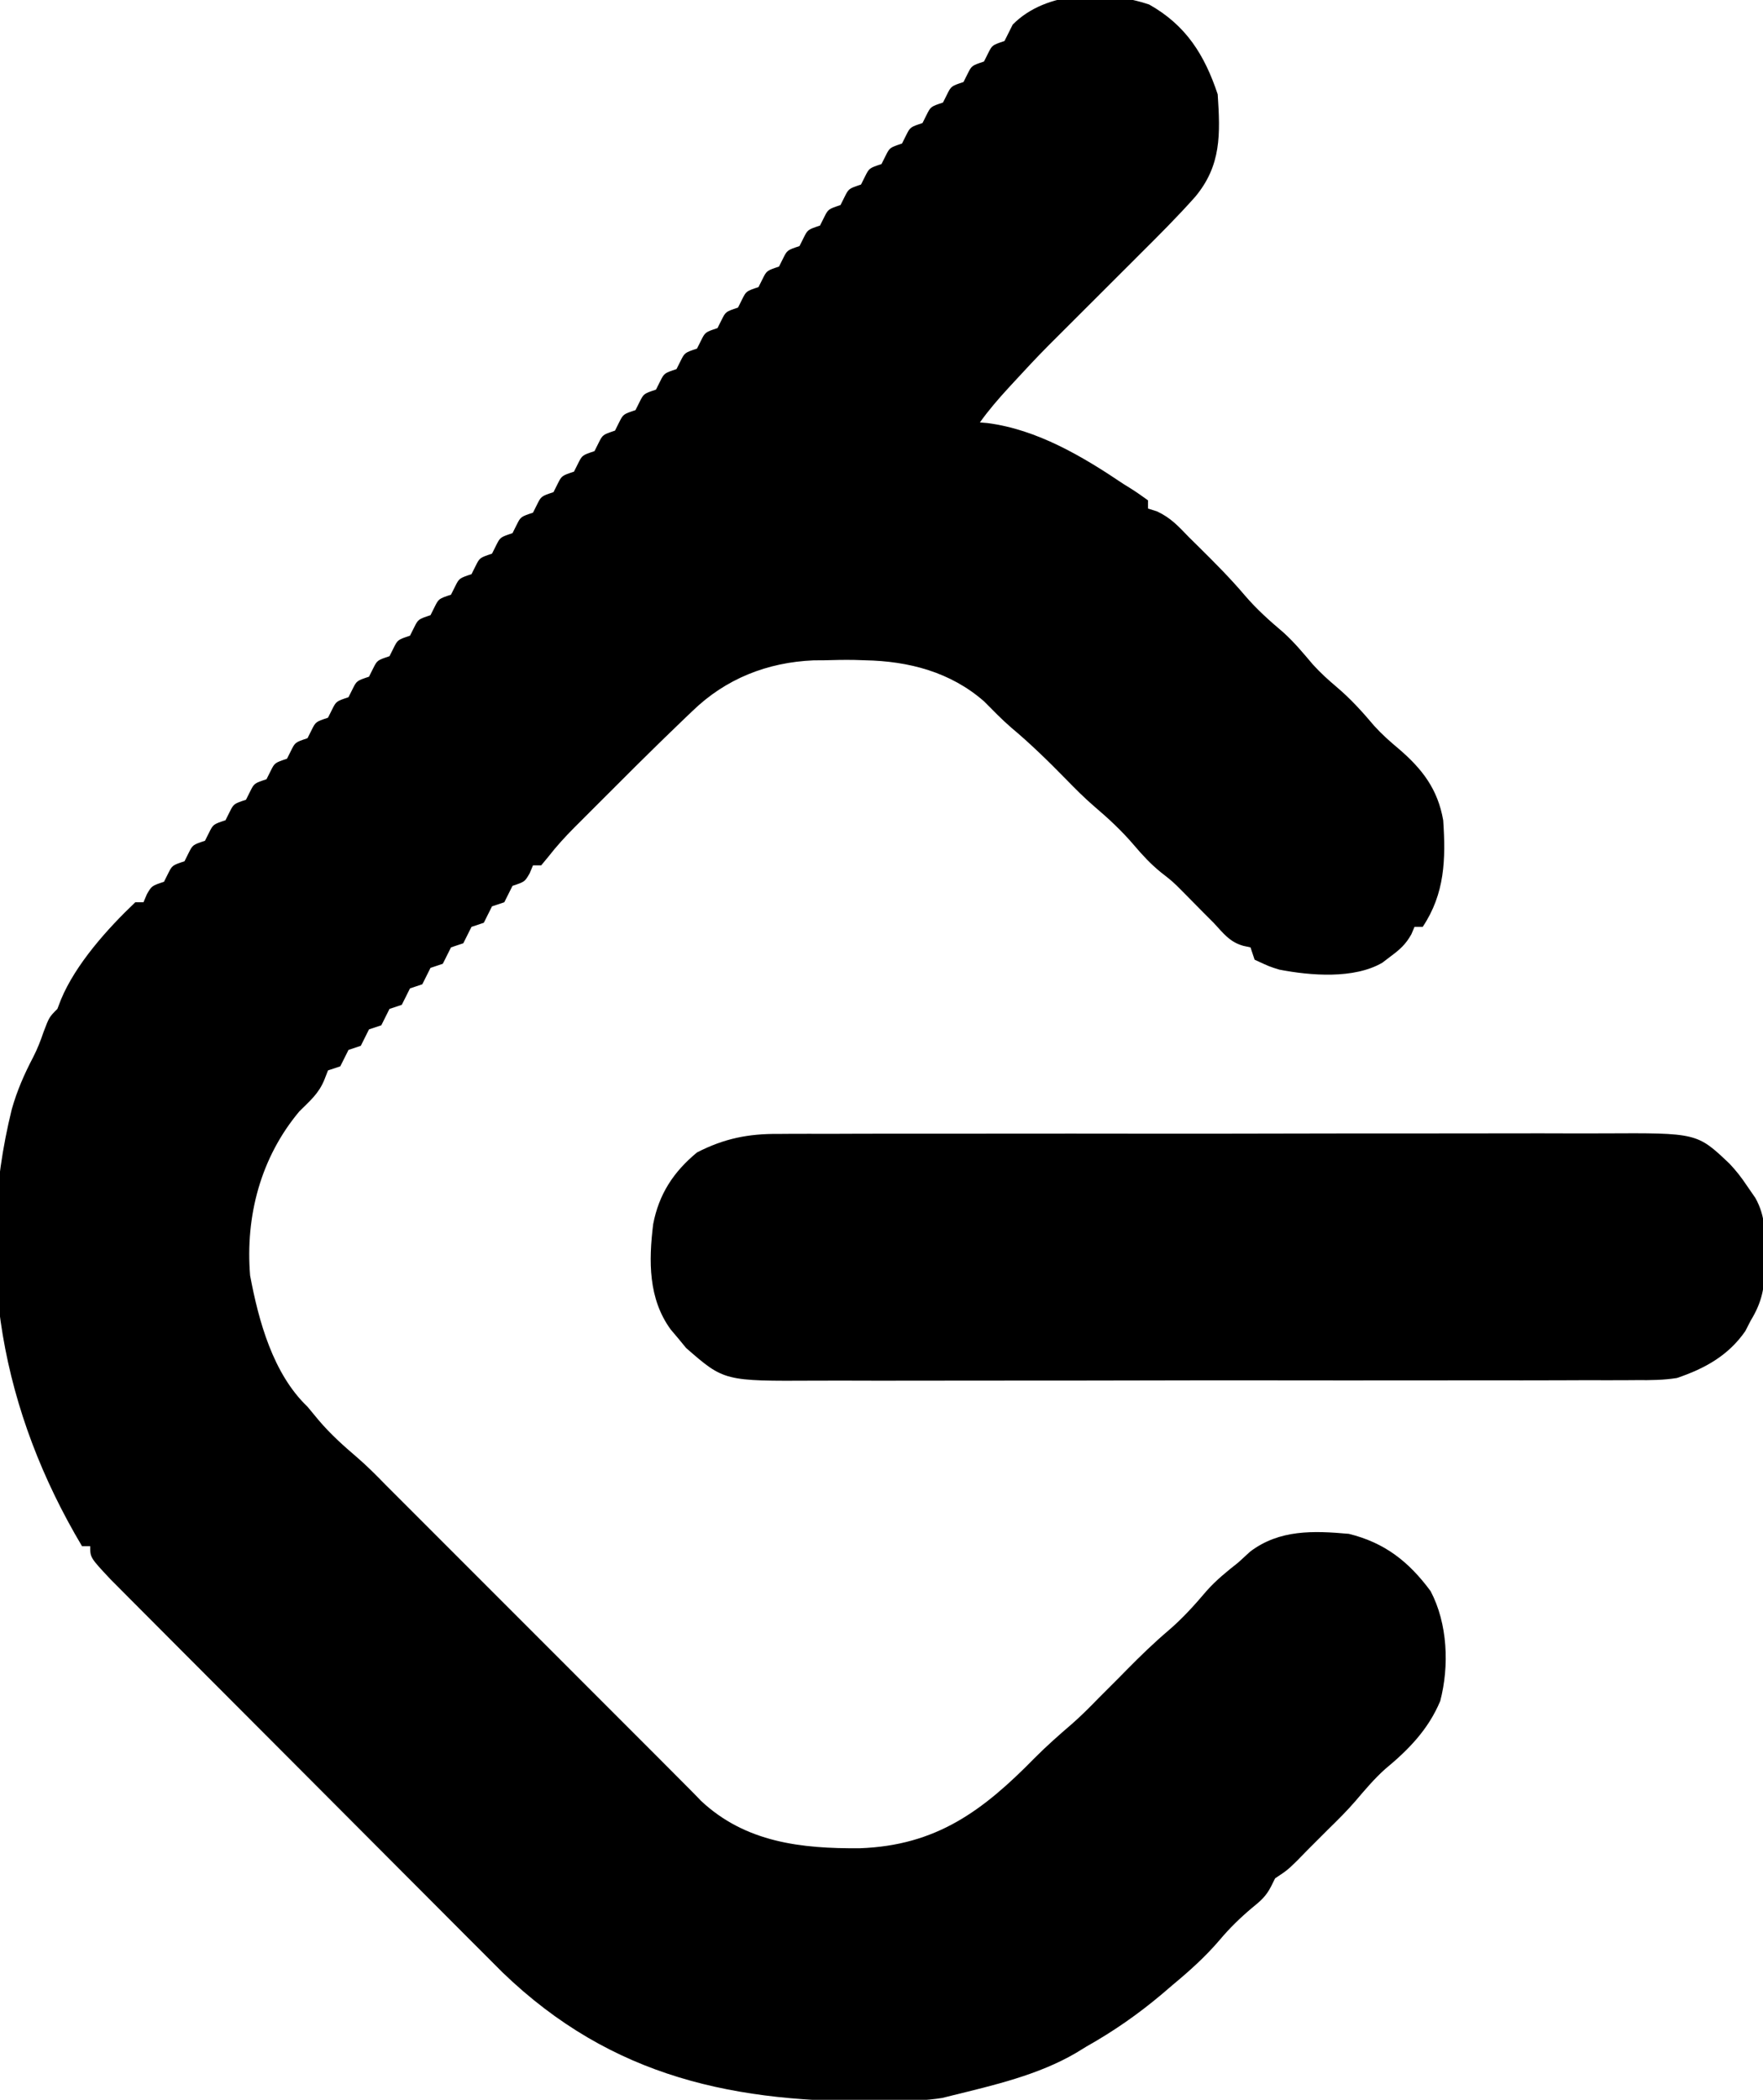 <?xml version="1.0" encoding="UTF-8"?>
<svg version="1.1" xmlns="http://www.w3.org/2000/svg" width="430" height="512">
<path d="M0 0 C9.014 5.082 13.508 12.323 16.695 21.887 C17.339 31.632 17.584 39.211 11.223 46.859 C6.903 51.719 2.303 56.302 -2.305 60.887 C-3.13 61.712 -3.955 62.537 -4.805 63.387 C-22.305 80.887 -22.305 80.887 -24.609 83.164 C-27.451 86.035 -30.202 88.971 -32.93 91.949 C-33.407 92.465 -33.884 92.982 -34.375 93.514 C-36.843 96.204 -39.181 98.915 -41.305 101.887 C-40.392 101.964 -40.392 101.964 -39.461 102.043 C-27.364 103.608 -16.305 110.147 -6.305 116.887 C-5.709 117.257 -5.114 117.627 -4.5 118.008 C-3.064 118.911 -1.678 119.891 -0.305 120.887 C-0.305 121.547 -0.305 122.207 -0.305 122.887 C0.417 123.114 1.139 123.34 1.883 123.574 C5.273 125.156 7.098 127.2 9.695 129.887 C10.497 130.677 11.299 131.467 12.125 132.281 C15.994 136.107 19.799 139.923 23.32 144.074 C26.199 147.446 29.348 150.247 32.727 153.105 C35.38 155.506 37.606 158.191 39.914 160.918 C41.728 162.923 43.632 164.641 45.695 166.387 C49.144 169.305 51.998 172.468 54.906 175.914 C56.756 177.954 58.71 179.683 60.82 181.449 C66.568 186.362 70.369 191.293 71.695 198.887 C72.34 208.424 72.097 216.784 66.695 224.887 C66.035 224.887 65.375 224.887 64.695 224.887 C64.444 225.481 64.193 226.075 63.934 226.688 C62.535 229.172 61.161 230.38 58.883 232.074 C57.883 232.838 57.883 232.838 56.863 233.617 C49.968 237.655 39.312 236.775 31.75 235.32 C29.32 234.574 29.32 234.574 25.695 232.887 C25.365 231.897 25.035 230.907 24.695 229.887 C23.829 229.701 23.829 229.701 22.945 229.512 C19.592 228.58 18.042 226.405 15.695 223.887 C14.87 223.062 14.045 222.237 13.195 221.387 C11.539 219.73 9.893 218.064 8.258 216.387 C5.72 213.831 5.72 213.831 2.82 211.574 C0.37 209.58 -1.638 207.421 -3.68 205.012 C-6.691 201.474 -9.935 198.471 -13.469 195.465 C-15.879 193.393 -18.085 191.161 -20.305 188.887 C-24.626 184.474 -28.977 180.222 -33.715 176.258 C-36.034 174.258 -38.14 172.051 -40.305 169.887 C-48.471 162.748 -58.638 160.094 -69.305 159.887 C-70.136 159.86 -70.968 159.833 -71.824 159.805 C-74.324 159.761 -76.806 159.809 -79.305 159.887 C-80.563 159.894 -80.563 159.894 -81.848 159.902 C-93.154 160.37 -103.324 164.395 -111.434 172.277 C-111.984 172.799 -112.534 173.32 -113.101 173.858 C-114.848 175.522 -116.578 177.201 -118.305 178.887 C-119.153 179.713 -119.153 179.713 -120.018 180.555 C-123.428 183.888 -126.809 187.248 -130.174 190.626 C-131.894 192.351 -133.62 194.071 -135.346 195.791 C-136.459 196.905 -137.571 198.019 -138.684 199.133 C-139.191 199.638 -139.698 200.143 -140.221 200.664 C-142.48 202.938 -144.56 205.214 -146.531 207.746 C-147.116 208.453 -147.702 209.159 -148.305 209.887 C-148.965 209.887 -149.625 209.887 -150.305 209.887 C-150.573 210.526 -150.841 211.165 -151.117 211.824 C-152.305 213.887 -152.305 213.887 -155.305 214.887 C-155.635 215.547 -155.965 216.207 -156.305 216.887 C-156.635 217.547 -156.965 218.207 -157.305 218.887 C-158.295 219.217 -159.285 219.547 -160.305 219.887 C-160.635 220.547 -160.965 221.207 -161.305 221.887 C-161.635 222.547 -161.965 223.207 -162.305 223.887 C-163.295 224.217 -164.285 224.547 -165.305 224.887 C-165.635 225.547 -165.965 226.207 -166.305 226.887 C-166.635 227.547 -166.965 228.207 -167.305 228.887 C-168.295 229.217 -169.285 229.547 -170.305 229.887 C-170.635 230.547 -170.965 231.207 -171.305 231.887 C-171.635 232.547 -171.965 233.207 -172.305 233.887 C-173.295 234.217 -174.285 234.547 -175.305 234.887 C-175.635 235.547 -175.965 236.207 -176.305 236.887 C-176.635 237.547 -176.965 238.207 -177.305 238.887 C-178.295 239.217 -179.285 239.547 -180.305 239.887 C-180.635 240.547 -180.965 241.207 -181.305 241.887 C-181.635 242.547 -181.965 243.207 -182.305 243.887 C-183.295 244.217 -184.285 244.547 -185.305 244.887 C-185.635 245.547 -185.965 246.207 -186.305 246.887 C-186.635 247.547 -186.965 248.207 -187.305 248.887 C-188.295 249.217 -189.285 249.547 -190.305 249.887 C-190.635 250.547 -190.965 251.207 -191.305 251.887 C-191.635 252.547 -191.965 253.207 -192.305 253.887 C-193.295 254.217 -194.285 254.547 -195.305 254.887 C-195.635 255.547 -195.965 256.207 -196.305 256.887 C-196.635 257.547 -196.965 258.207 -197.305 258.887 C-198.295 259.217 -199.285 259.547 -200.305 259.887 C-200.593 260.629 -200.882 261.372 -201.18 262.137 C-202.595 265.595 -204.656 267.238 -207.305 269.887 C-216.705 281.121 -220.484 295.341 -219.305 309.887 C-217.23 320.976 -213.714 333.868 -205.305 341.887 C-204.401 342.964 -203.506 344.047 -202.617 345.137 C-199.739 348.53 -196.569 351.381 -193.188 354.262 C-190.766 356.352 -188.535 358.596 -186.305 360.887 C-185.48 361.712 -184.655 362.537 -183.805 363.387 C-111.305 435.887 -111.305 435.887 -109.367 437.949 C-98.5 448.157 -84.823 449.662 -70.594 449.548 C-51.991 448.887 -40.619 440.471 -27.949 427.535 C-25.082 424.664 -22.093 422.007 -19.012 419.371 C-16.657 417.323 -14.481 415.122 -12.305 412.887 C-10.638 411.22 -8.971 409.553 -7.305 407.887 C-6.707 407.277 -6.108 406.667 -5.492 406.039 C-2.178 402.68 1.159 399.441 4.758 396.387 C8.211 393.427 11.103 390.194 14.043 386.734 C16.387 384.114 18.931 382.063 21.695 379.887 C22.665 379 23.634 378.113 24.633 377.199 C31.763 371.815 40.049 372.108 48.695 372.887 C57.468 375.059 63.309 379.663 68.617 386.848 C72.786 394.733 73.207 405.108 70.973 413.648 C68.048 420.623 63.261 425.497 57.523 430.25 C54.871 432.625 52.626 435.297 50.32 438.004 C48.23 440.425 45.986 442.656 43.695 444.887 C42.87 445.712 42.045 446.537 41.195 447.387 C40.37 448.212 39.545 449.037 38.695 449.887 C37.396 451.217 37.396 451.217 36.07 452.574 C33.695 454.887 33.695 454.887 30.695 456.887 C30.379 457.521 30.064 458.155 29.738 458.809 C28.507 461.262 27.134 462.416 25.008 464.137 C22.136 466.559 19.617 469.014 17.195 471.887 C13.69 476 9.844 479.437 5.695 482.887 C4.837 483.621 3.978 484.356 3.094 485.113 C-2.743 490.029 -8.663 494.146 -15.305 497.887 C-16.139 498.397 -16.973 498.908 -17.832 499.434 C-27.059 504.856 -37.986 507.339 -48.305 509.887 C-49.032 510.067 -49.758 510.247 -50.507 510.433 C-54.385 511.062 -58.214 511.128 -62.137 511.195 C-62.998 511.211 -63.859 511.226 -64.746 511.241 C-100.799 511.76 -130.975 505.619 -157.758 479.801 C-159.576 477.995 -161.385 476.181 -163.188 474.36 C-164.199 473.349 -165.211 472.34 -166.223 471.331 C-168.93 468.629 -171.627 465.918 -174.323 463.206 C-177.16 460.353 -180.006 457.509 -182.851 454.663 C-187.614 449.896 -192.373 445.123 -197.127 440.346 C-203.225 434.218 -209.333 428.101 -215.443 421.986 C-220.715 416.71 -225.982 411.431 -231.248 406.15 C-232.935 404.459 -234.622 402.769 -236.31 401.079 C-238.957 398.427 -241.601 395.772 -244.244 393.116 C-245.674 391.679 -247.107 390.244 -248.539 388.81 C-249.817 387.523 -249.817 387.523 -251.121 386.211 C-252.231 385.096 -252.231 385.096 -253.363 383.96 C-258.305 378.684 -258.305 378.684 -258.305 375.887 C-258.965 375.887 -259.625 375.887 -260.305 375.887 C-279.761 343.2 -286.675 306.827 -277.436 269.379 C-276.165 264.851 -274.383 260.787 -272.201 256.628 C-271.178 254.64 -270.397 252.628 -269.68 250.512 C-268.305 246.887 -268.305 246.887 -266.305 244.887 C-265.875 243.765 -265.875 243.765 -265.438 242.621 C-261.862 233.99 -254.063 225.304 -247.305 218.887 C-246.645 218.887 -245.985 218.887 -245.305 218.887 C-245.037 218.247 -244.768 217.608 -244.492 216.949 C-243.305 214.887 -243.305 214.887 -240.305 213.887 C-239.975 213.227 -239.645 212.567 -239.305 211.887 C-238.305 209.887 -238.305 209.887 -235.305 208.887 C-234.975 208.227 -234.645 207.567 -234.305 206.887 C-233.305 204.887 -233.305 204.887 -230.305 203.887 C-229.975 203.227 -229.645 202.567 -229.305 201.887 C-228.305 199.887 -228.305 199.887 -225.305 198.887 C-224.975 198.227 -224.645 197.567 -224.305 196.887 C-223.305 194.887 -223.305 194.887 -220.305 193.887 C-219.975 193.227 -219.645 192.567 -219.305 191.887 C-218.305 189.887 -218.305 189.887 -215.305 188.887 C-214.975 188.227 -214.645 187.567 -214.305 186.887 C-213.305 184.887 -213.305 184.887 -210.305 183.887 C-209.975 183.227 -209.645 182.567 -209.305 181.887 C-208.305 179.887 -208.305 179.887 -205.305 178.887 C-204.975 178.227 -204.645 177.567 -204.305 176.887 C-203.305 174.887 -203.305 174.887 -200.305 173.887 C-199.975 173.227 -199.645 172.567 -199.305 171.887 C-198.305 169.887 -198.305 169.887 -195.305 168.887 C-194.975 168.227 -194.645 167.567 -194.305 166.887 C-193.305 164.887 -193.305 164.887 -190.305 163.887 C-189.975 163.227 -189.645 162.567 -189.305 161.887 C-188.305 159.887 -188.305 159.887 -185.305 158.887 C-184.975 158.227 -184.645 157.567 -184.305 156.887 C-183.305 154.887 -183.305 154.887 -180.305 153.887 C-179.975 153.227 -179.645 152.567 -179.305 151.887 C-178.305 149.887 -178.305 149.887 -175.305 148.887 C-174.975 148.227 -174.645 147.567 -174.305 146.887 C-173.305 144.887 -173.305 144.887 -170.305 143.887 C-169.975 143.227 -169.645 142.567 -169.305 141.887 C-168.305 139.887 -168.305 139.887 -165.305 138.887 C-164.975 138.227 -164.645 137.567 -164.305 136.887 C-163.305 134.887 -163.305 134.887 -160.305 133.887 C-159.975 133.227 -159.645 132.567 -159.305 131.887 C-158.305 129.887 -158.305 129.887 -155.305 128.887 C-154.975 128.227 -154.645 127.567 -154.305 126.887 C-153.305 124.887 -153.305 124.887 -150.305 123.887 C-149.975 123.227 -149.645 122.567 -149.305 121.887 C-148.305 119.887 -148.305 119.887 -145.305 118.887 C-144.975 118.227 -144.645 117.567 -144.305 116.887 C-143.305 114.887 -143.305 114.887 -140.305 113.887 C-139.975 113.227 -139.645 112.567 -139.305 111.887 C-138.305 109.887 -138.305 109.887 -135.305 108.887 C-134.975 108.227 -134.645 107.567 -134.305 106.887 C-133.305 104.887 -133.305 104.887 -130.305 103.887 C-129.975 103.227 -129.645 102.567 -129.305 101.887 C-128.305 99.887 -128.305 99.887 -125.305 98.887 C-124.975 98.227 -124.645 97.567 -124.305 96.887 C-123.305 94.887 -123.305 94.887 -120.305 93.887 C-119.975 93.227 -119.645 92.567 -119.305 91.887 C-118.305 89.887 -118.305 89.887 -115.305 88.887 C-114.975 88.227 -114.645 87.567 -114.305 86.887 C-113.305 84.887 -113.305 84.887 -110.305 83.887 C-109.975 83.227 -109.645 82.567 -109.305 81.887 C-108.305 79.887 -108.305 79.887 -105.305 78.887 C-104.975 78.227 -104.645 77.567 -104.305 76.887 C-103.305 74.887 -103.305 74.887 -100.305 73.887 C-99.975 73.227 -99.645 72.567 -99.305 71.887 C-98.305 69.887 -98.305 69.887 -95.305 68.887 C-94.975 68.227 -94.645 67.567 -94.305 66.887 C-93.305 64.887 -93.305 64.887 -90.305 63.887 C-89.975 63.227 -89.645 62.567 -89.305 61.887 C-88.305 59.887 -88.305 59.887 -85.305 58.887 C-84.975 58.227 -84.645 57.567 -84.305 56.887 C-83.305 54.887 -83.305 54.887 -80.305 53.887 C-79.975 53.227 -79.645 52.567 -79.305 51.887 C-78.305 49.887 -78.305 49.887 -75.305 48.887 C-74.975 48.227 -74.645 47.567 -74.305 46.887 C-73.305 44.887 -73.305 44.887 -70.305 43.887 C-69.975 43.227 -69.645 42.567 -69.305 41.887 C-68.305 39.887 -68.305 39.887 -65.305 38.887 C-64.975 38.227 -64.645 37.567 -64.305 36.887 C-63.305 34.887 -63.305 34.887 -60.305 33.887 C-59.975 33.227 -59.645 32.567 -59.305 31.887 C-58.305 29.887 -58.305 29.887 -55.305 28.887 C-54.975 28.227 -54.645 27.567 -54.305 26.887 C-53.305 24.887 -53.305 24.887 -50.305 23.887 C-49.975 23.227 -49.645 22.567 -49.305 21.887 C-48.305 19.887 -48.305 19.887 -45.305 18.887 C-44.975 18.227 -44.645 17.567 -44.305 16.887 C-43.305 14.887 -43.305 14.887 -40.305 13.887 C-39.975 13.227 -39.645 12.567 -39.305 11.887 C-38.305 9.887 -38.305 9.887 -35.305 8.887 C-34.629 7.558 -33.964 6.224 -33.305 4.887 C-25.105 -3.427 -10.534 -3.549 0 0 Z " fill="#000000" transform="translate(280.305,1.113)"/>
<path d="M0 0 C0.941 -0.007 1.881 -0.014 2.851 -0.021 C5.975 -0.039 9.099 -0.029 12.223 -0.019 C14.474 -0.026 16.725 -0.035 18.977 -0.045 C25.072 -0.067 31.166 -0.064 37.261 -0.056 C42.356 -0.05 47.45 -0.058 52.545 -0.065 C65.251 -0.083 77.958 -0.077 90.664 -0.059 C101.682 -0.044 112.7 -0.059 123.718 -0.088 C135.053 -0.117 146.387 -0.127 157.721 -0.118 C164.076 -0.114 170.431 -0.116 176.786 -0.136 C182.762 -0.155 188.737 -0.149 194.713 -0.124 C196.901 -0.119 199.09 -0.123 201.279 -0.135 C224.059 -0.257 224.059 -0.257 231.98 7.27 C233.568 8.953 234.853 10.584 236.133 12.515 C236.838 13.537 237.543 14.559 238.27 15.612 C240.814 20.143 240.688 24.49 240.571 29.577 C240.578 30.449 240.585 31.321 240.592 32.22 C240.541 37.423 239.914 40.974 237.133 45.515 C236.7 46.36 236.267 47.206 235.821 48.077 C231.678 54.061 225.905 57.226 219.133 59.515 C215.882 60.034 212.712 60.061 209.424 60.029 C208.489 60.036 207.553 60.043 206.589 60.05 C203.475 60.069 200.362 60.058 197.249 60.048 C195.007 60.055 192.766 60.064 190.525 60.074 C184.453 60.097 178.38 60.094 172.308 60.085 C167.233 60.08 162.159 60.087 157.084 60.094 C144.427 60.112 131.77 60.106 119.112 60.088 C108.136 60.074 97.16 60.088 86.184 60.117 C74.895 60.146 63.606 60.157 52.316 60.148 C45.986 60.143 39.656 60.145 33.325 60.166 C27.372 60.184 21.419 60.178 15.465 60.153 C13.285 60.148 11.104 60.152 8.923 60.165 C-13.252 60.283 -13.252 60.283 -22.523 52.198 C-23.132 51.457 -23.74 50.716 -24.367 49.952 C-24.996 49.208 -25.625 48.465 -26.273 47.698 C-31.762 40.178 -31.665 30.979 -30.558 22.015 C-29.163 14.705 -25.622 9.269 -19.867 4.515 C-13.259 1.123 -7.363 -0.071 0 0 Z " fill="#000000" transform="translate(189.867,276.485)"/>
</svg>
